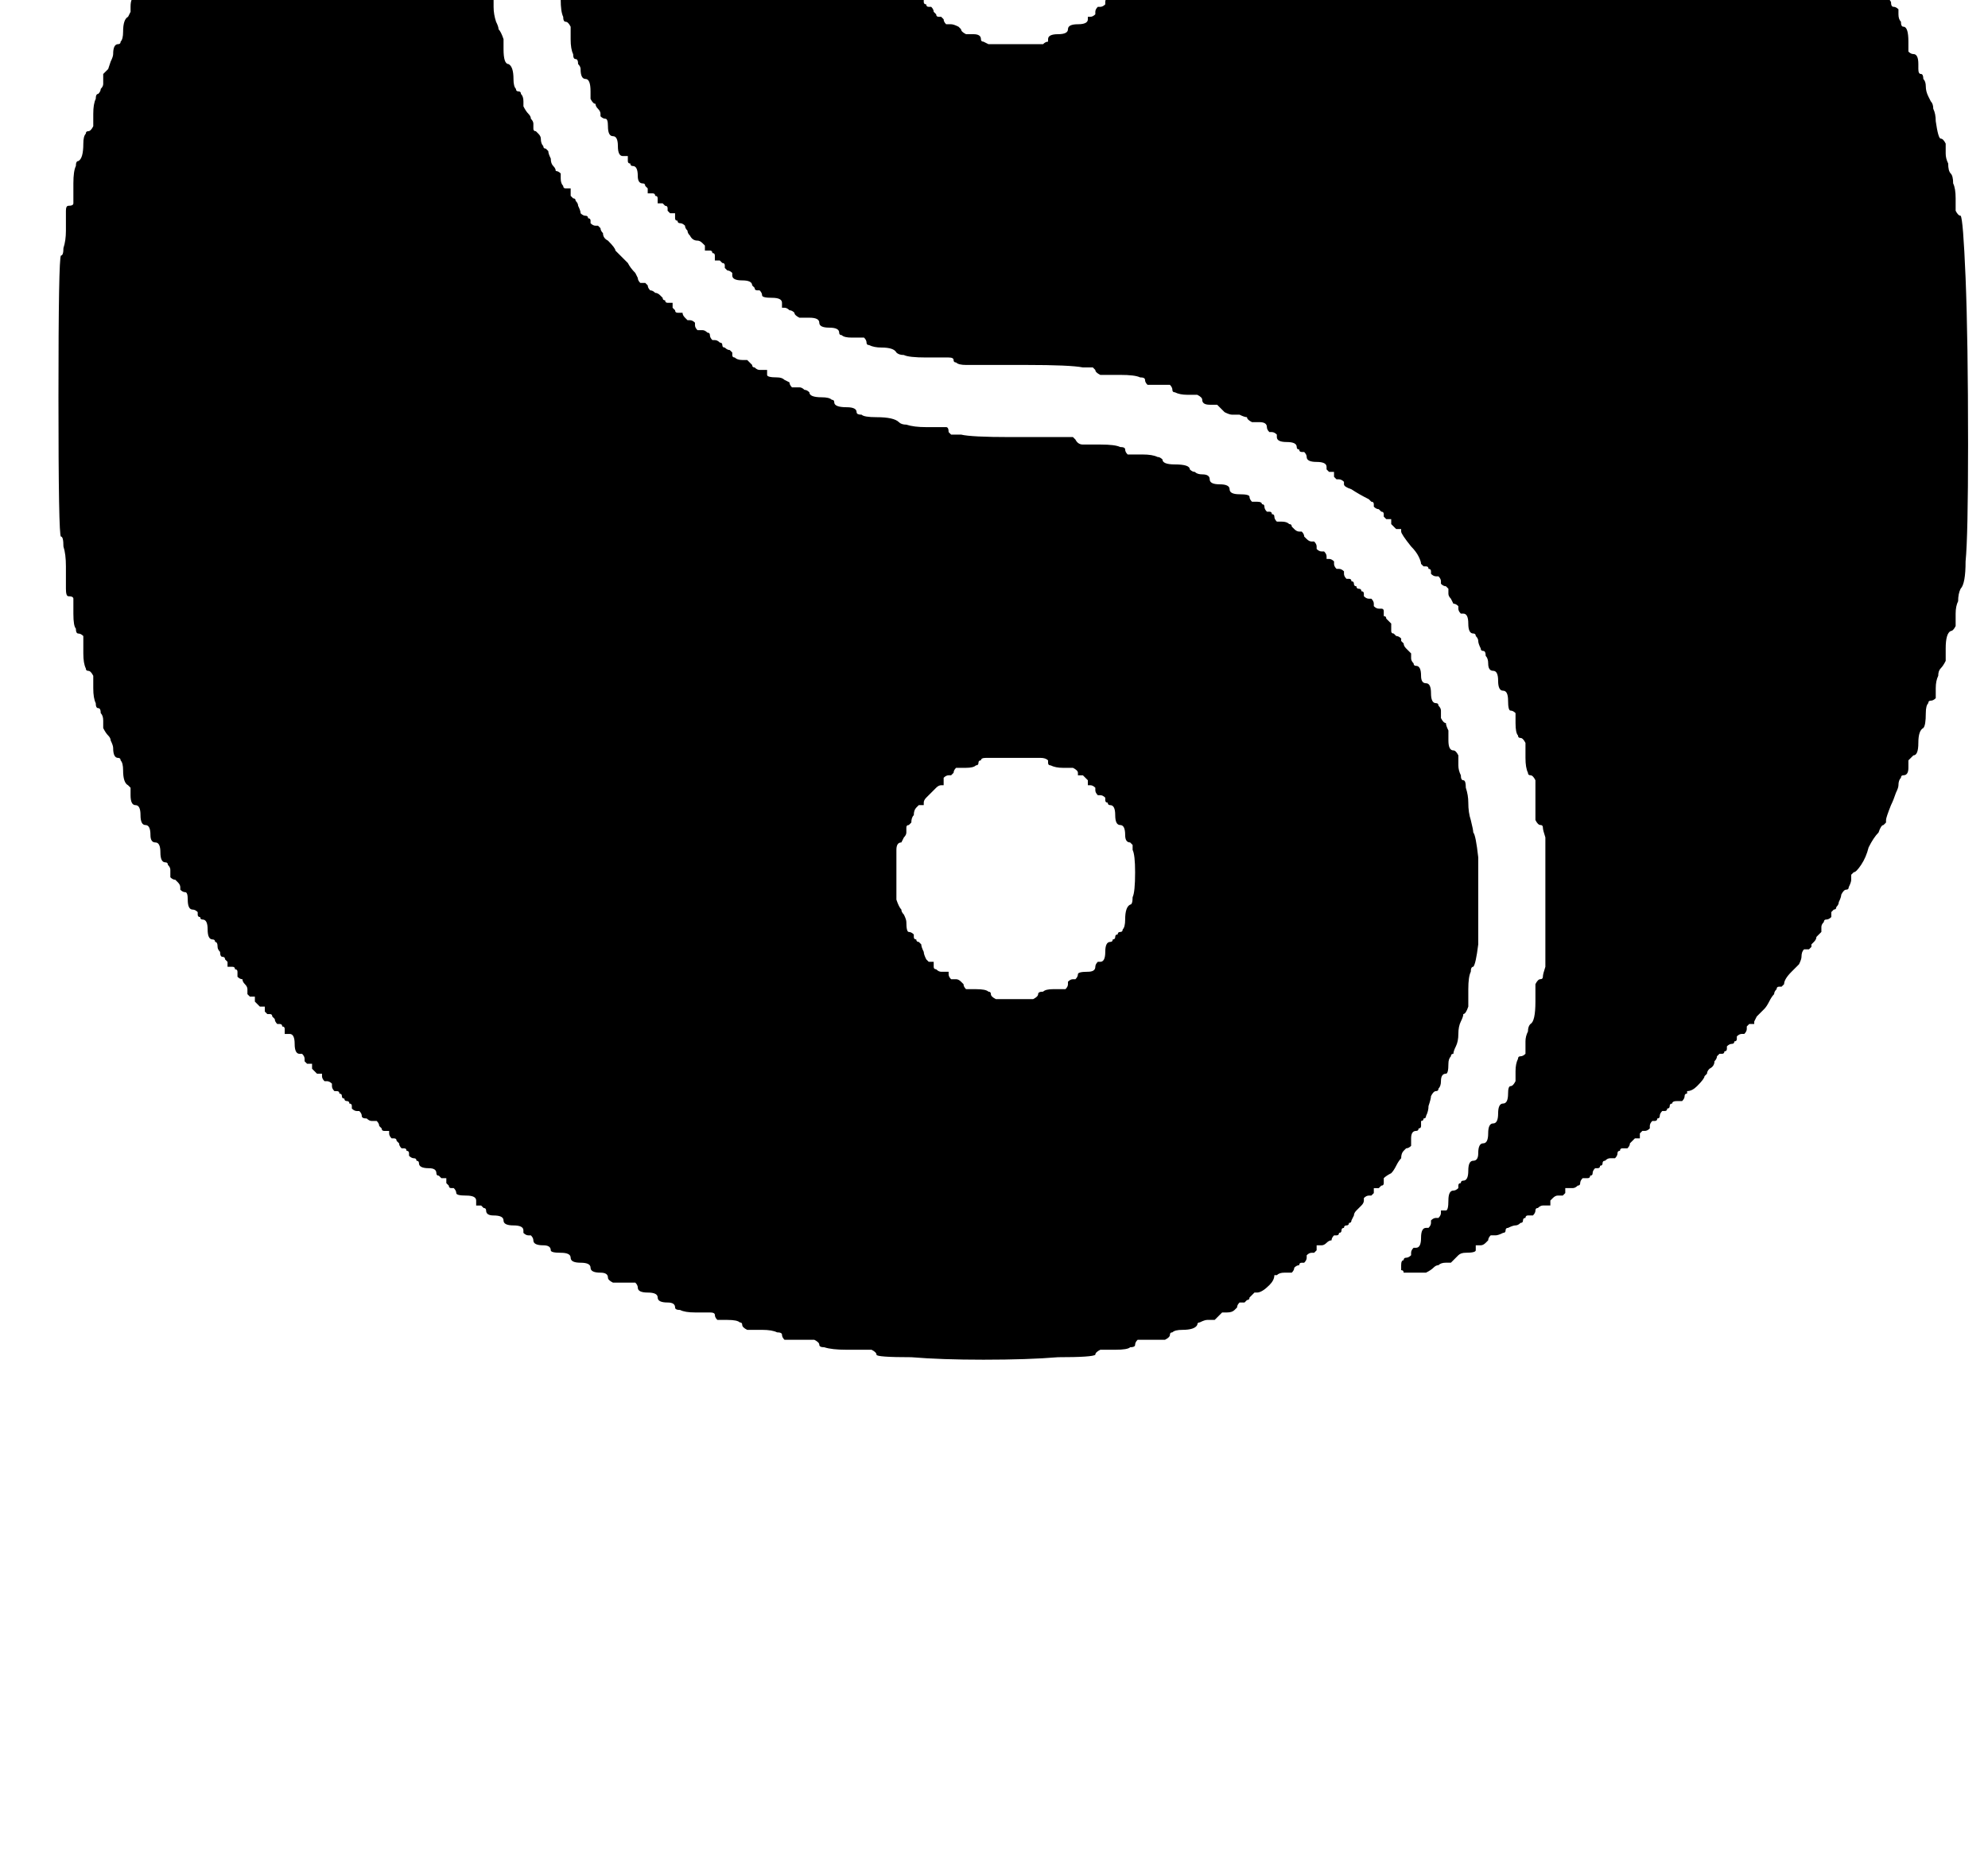 <?xml version="1.0" standalone="no"?>
<!DOCTYPE svg PUBLIC "-//W3C//DTD SVG 1.1//EN" "http://www.w3.org/Graphics/SVG/1.1/DTD/svg11.dtd" >
<svg xmlns="http://www.w3.org/2000/svg" xmlns:xlink="http://www.w3.org/1999/xlink" version="1.1" viewBox="-10 0 1066 1000">
   <path fill="currentColor"
d="M552 -103v-1.333q-1.333 -1.334 -4 -1.334h-29.333q-2.667 0 -2.667 1.334q-1.333 0 -1.333 1.333t-1.334 1.333q-1.333 1.334 -5.333 1.334h-5.333q-1.334 1.333 -1.334 2.666l-1.333 1.334h-1.333
q-1.334 0 -2.667 1.333v4h-1.333q-1.334 0 -2.667 1.333q-1.333 1.334 -2.667 2.667q-1.333 1.333 -2.666 2.667q-1.334 1.333 -1.334 2.666v1.334h-2.666l-1.334 1.333q-1.333 1.333 -1.333 4
q-1.333 1.333 -1.333 4l-1.334 1.333q-1.333 0 -1.333 1.334v2.666q0 1.334 -1.333 2.667l-1.334 2.667q-2.666 0 -2.666 4v30.666q0 1.334 1.333 2.667q0 1.333 1.333 1.333q2.667 0 2.667 4v4
q1.333 1.334 1.333 2.667q1.334 0 2.667 1.333v4q0 1.334 1.333 2.667q0 1.333 1.334 1.333h2.666v2.667q0 1.333 1.334 1.333q0 1.334 1.333 1.334h1.333q1.334 1.333 1.334 2.666l1.333 1.334
q0 1.333 1.333 1.333h1.334l1.333 1.333q0 1.334 1.333 2.667h2.667q1.333 0 4 1.333l1.333 1.334q0 1.333 2.667 2.666h4q4 0 4 2.667q0 1.333 1.333 1.333l2.667 1.334h29.333q1.334 -1.334 2.667 -1.334v-1.333
q0 -2.667 5.333 -2.667q5.334 0 5.334 -2.666q0 -2.667 5.333 -2.667t5.333 -2.667v-1.333h1.334q1.333 0 2.666 -1.333v-1.334q0 -1.333 1.334 -2.666h1.333q1.333 0 2.667 -1.334v-1.333q0 -1.333 1.333 -2.667
h1.333q2.667 0 2.667 -5.333t2.667 -5.333q2.666 0 2.666 -5.334q0 -4 2.667 -4l1.333 -1.333v-2.667q1.334 -4 1.334 -16q0 -10.666 -1.334 -14.666v-2.667l-1.333 -1.333q-2.667 0 -2.667 -4q0 -5.334 -2.666 -5.334
q-2.667 0 -2.667 -5.333t-2.667 -5.333q-1.333 0 -1.333 -1.334q-1.333 0 -1.333 -1.333v-1.333q-1.334 -1.334 -2.667 -1.334h-1.333q-1.334 -1.333 -1.334 -2.666v-1.334q-1.333 -1.333 -2.666 -1.333h-1.334
v-2.667l-1.333 -1.333l-1.333 -1.333h-2.667v-1.334q0 -1.333 -2.667 -2.666h-5.333q-4 0 -6.667 -1.334q-1.333 0 -1.333 -1.333zM476 -293.667q16 -1.333 69.333 -1.333q53.334 0 70.667 1.333q13.333 0 18.667 1.334
q4 0 4 1.333t2.666 1.333q2.667 1.334 9.334 1.334h9.333q2.667 1.333 4 2.666q1.333 2.667 8 2.667h6.667q1.333 1.333 1.333 2.667q0 1.333 2.667 1.333q1.333 1.333 6.666 1.333h8q1.334 0 1.334 1.334
q0 2.666 6.666 2.666q5.334 0 5.334 2.667q0 1.333 1.333 2.667h5.333q8 0 8 2.666l2.667 2.667h4q4 0 4 2.667q0 1.333 2.667 1.333q1.333 1.333 5.333 1.333q6.667 0 6.667 2.667q1.333 1.333 2.666 1.333
q1.334 1.334 2.667 1.334h4q1.333 1.333 1.333 2.666q1.334 0 2.667 1.334q1.333 1.333 2.667 1.333h2.666q1.334 1.333 2.667 1.333q0 1.334 1.333 2.667h4q1.334 0 2.667 1.333q1.333 0 1.333 1.334v2.666
h2.667q1.333 0 2.667 1.334q1.333 0 1.333 1.333l2.667 2.667h2.666q2.667 0 4 1.333q1.334 0 1.334 1.333v1.334q1.333 1.333 4 1.333q1.333 0 2.666 1.333q1.334 0 2.667 1.334q0 1.333 1.333 1.333
q1.334 1.333 2.667 1.333h4q1.333 1.334 1.333 2.667l1.334 1.333q1.333 1.334 2.666 1.334h1.334q1.333 1.333 1.333 2.666v1.334h2.667l1.333 1.333l1.333 1.333v2.667h4q1.334 0 2.667 1.333
q1.333 0 2.667 1.334q0 1.333 1.333 2.666h1.333q1.334 0 2.667 1.334v1.333q0 1.333 1.333 1.333q1.334 1.334 2.667 1.334h4v2.666q0 1.334 1.333 1.334l1.334 1.333h2.666q1.334 1.333 1.334 2.667
q0 1.333 1.333 1.333q1.333 1.333 2.667 1.333h1.333v2.667l1.333 1.333h1.334q1.333 0 2.666 1.334v1.333q0 1.333 1.334 2.667h1.333q1.333 0 2.667 1.333v1.333q0 1.334 1.333 2.667h1.333
q1.334 0 1.334 1.333q1.333 0 1.333 1.334q0 1.333 1.333 1.333q1.334 1.333 2.667 1.333t2.667 1.334q1.333 1.333 1.333 4q0 2.666 1.333 4q1.334 1.333 4 1.333q5.334 0 5.334 2.667l1.333 1.333
q0 1.333 1.333 1.333h1.334l1.333 1.334v2.666h2.667q1.333 0 1.333 1.334q1.333 0 1.333 1.333v2.667q1.334 1.333 2.667 2.666q1.333 1.334 2.667 2.667q1.333 1.333 1.333 2.667v1.333
q1.333 1.333 2.667 1.333h1.333q1.333 1.334 1.333 2.667v1.333q1.334 1.334 2.667 1.334h1.333q1.334 1.333 1.334 2.666v1.334l1.333 1.333h2.667v1.333q0 1.334 5.333 6.667q2.667 2.667 4 5.333
q1.333 1.334 1.333 2.667t1.334 2.667q0 1.333 1.333 1.333t1.333 1.333q1.334 0 1.334 1.334v1.333q1.333 1.333 2.666 1.333h1.334l1.333 1.334v2.666q1.333 1.334 2.667 1.334q0 1.333 1.333 4
q1.333 1.333 1.333 2.666v2.667h1.334q1.333 0 2.666 1.333v1.334q0 1.333 1.334 2.666q1.333 0 1.333 1.334q1.333 0 2.667 1.333v4q0 1.333 1.333 2.667q0 1.333 1.333 1.333h2.667v1.333
q0 1.334 1.333 2.667q0 1.333 1.334 1.333q1.333 1.334 1.333 4q1.333 1.334 1.333 2.667t1.334 2.667h1.333q2.667 0 2.667 5.333t2.666 5.333q2.667 0 2.667 5.334q0 5.333 2.667 5.333h1.333v2.667
q0 1.333 1.333 2.666q1.334 1.334 1.334 2.667q1.333 1.333 2.666 2.667v1.333q0 1.333 1.334 2.667h1.333q0 1.333 1.333 2.666q0 2.667 1.334 5.334q0 4 1.333 5.333q0 2.667 1.333 2.667
q1.334 0 2.667 1.333v2.667q0 2.666 1.333 4q0 2.666 1.334 2.666q2.666 0 2.666 8v5.334q1.334 1.333 2.667 1.333q2.667 0 2.667 5.333v2.667q0 2.667 1.333 2.667t1.333 2.666q1.334 1.334 1.334 4
q0 2.667 1.333 5.334l1.333 2.666q1.334 1.334 1.334 4q1.333 2.667 1.333 6.667q1.333 9.333 2.667 9.333q1.333 0 2.666 2.667v5.333q0 2.667 1.334 5.334q0 4 1.333 5.333t1.333 5.333q1.334 2.667 1.334 8
v6.667q1.333 2.667 2.666 2.667q1.334 1.333 2.667 33.333q1.333 33.333 1.333 89.333q0 49.334 -1.333 62.667q0 12 -2.667 14.667q-1.333 2.666 -1.333 6.666q-1.333 2.667 -1.333 6.667v6.667
q-1.334 2.666 -2.667 2.666q-2.667 1.334 -2.667 9.334v6.666q-1.333 2.667 -2.666 4q-1.334 1.334 -1.334 4q-1.333 2.667 -1.333 6.667v5.333q-1.333 1.334 -2.667 1.334q-1.333 0 -1.333 1.333
q-1.333 1.333 -1.333 5.333q0 6.667 -1.334 8q-2.666 1.334 -2.666 8q0 6.667 -2.667 6.667l-2.667 2.667v4q0 4 -2.666 4q-1.334 0 -1.334 1.333q-1.333 1.333 -1.333 4q0 1.333 -1.333 4q-1.334 4 -2.667 6.667
q-2.667 6.666 -2.667 8v1.333l-1.333 1.333q-1.333 0 -2.667 4q-2.666 2.667 -5.333 8q-1.333 5.334 -4 9.334t-4 4l-1.333 1.333v2.667q0 1.333 -1.334 4q0 1.333 -1.333 1.333t-2.667 2.667q0 1.333 -1.333 4
q0 1.333 -1.333 2.666q0 1.334 -1.334 1.334l-1.333 1.333v2.667q-1.333 1.333 -2.667 1.333q-1.333 0 -1.333 1.333q-1.333 1.334 -1.333 2.667v2.667q-1.334 1.333 -2.667 2.666q0 1.334 -1.333 2.667
l-1.334 1.333v1.334l-1.333 1.333h-2.667q-1.333 1.333 -1.333 4q0 1.333 -1.333 4l-4 4q-4 4 -4 6.667l-1.334 1.333h-1.333q-1.333 0 -1.333 1.333q-1.334 1.334 -1.334 2.667q-1.333 1.333 -2.666 4
q-1.334 2.667 -2.667 4l-4 4t-1.333 2.667v1.333h-2.667l-1.333 1.333v1.334q0 1.333 -1.334 2.666h-1.333q-1.333 0 -2.667 1.334v1.333q0 1.333 -1.333 1.333q0 1.334 -1.333 1.334q-1.334 0 -2.667 1.333v1.333
q0 1.334 -1.333 1.334q0 1.333 -1.334 1.333h-1.333l-1.333 1.333q0 1.334 -1.334 2.667q0 2.667 -2.666 4q-1.334 1.333 -1.334 2.667l-1.333 1.333q0 1.333 -4 5.333q-2.667 2.667 -5.333 2.667v1.333
q-1.334 0 -1.334 1.334q0 1.333 -1.333 2.666h-2.667q-2.666 0 -2.666 1.334q-1.334 0 -1.334 1.333t-1.333 1.333q0 1.334 -1.333 1.334h-1.334q-1.333 1.333 -1.333 2.666q0 1.334 -1.333 1.334
q0 1.333 -1.334 1.333h-1.333q-1.333 1.333 -1.333 2.667v1.333q-1.334 1.333 -2.667 1.333h-1.333l-1.334 1.334v2.666h-2.666l-1.334 1.334l-1.333 1.333q0 1.333 -1.333 2.667h-2.667q-1.333 0 -1.333 1.333
q-1.334 0 -1.334 1.333q0 1.334 -1.333 2.667h-2.667q-1.333 0 -2.666 1.333q-1.334 0 -1.334 1.334q0 1.333 -1.333 1.333q0 1.333 -1.333 1.333h-1.334q-1.333 1.334 -1.333 2.667t-1.333 1.333
q0 1.334 -1.334 1.334h-2.666q-1.334 1.333 -1.334 2.666q0 1.334 -1.333 1.334q-1.333 1.333 -2.667 1.333h-4v2.667l-1.333 1.333h-2.667q-1.333 0 -2.666 1.333l-1.334 1.334v2.666h-4q-1.333 0 -2.666 1.334
q-1.334 0 -1.334 1.333t-1.333 2.667h-2.667q-1.333 0 -1.333 1.333q-1.333 0 -1.333 1.333q0 1.334 -1.334 1.334q-1.333 1.333 -2.666 1.333q-1.334 0 -4 1.333q-1.334 0 -1.334 1.334q0 1.333 -1.333 1.333
q-2.667 1.333 -4 1.333h-2.667q-1.333 1.334 -1.333 2.667l-1.333 1.333q-1.334 1.334 -2.667 1.334h-2.667v2.666q0 1.334 -5.333 1.334q-2.667 0 -4 1.333l-1.333 1.333l-2.667 2.667h-2.667q-2.666 0 -4 1.333
q-1.333 0 -2.666 1.334q-1.334 1.333 -4 2.666h-12q0 -1.333 -1.334 -1.333v-2.667q0 -2.666 1.334 -2.666q0 -1.334 1.333 -1.334t2.667 -1.333v-1.333q0 -1.334 1.333 -2.667h1.333q2.667 0 2.667 -5.333
q0 -5.334 2.667 -5.334h1.333q1.333 -1.333 1.333 -2.666v-1.334q1.334 -1.333 2.667 -1.333h1.333q1.334 -1.333 1.334 -2.667v-1.333h2.666q1.334 0 1.334 -5.333q0 -5.334 2.666 -5.334q1.334 0 2.667 -1.333
v-1.333q0 -1.334 1.333 -1.334q0 -1.333 1.334 -1.333q2.666 0 2.666 -5.333q0 -5.334 2.667 -5.334t2.667 -4q0 -5.333 2.666 -5.333q2.667 0 2.667 -5.333q0 -5.334 2.667 -5.334q2.666 0 2.666 -5.333
t2.667 -5.333t2.667 -5.334q0 -4 1.333 -4t2.667 -2.666v-5.334q0 -4 1.333 -6.666q0 -1.334 1.333 -1.334q1.334 0 2.667 -1.333v-6.667q0 -2.666 1.333 -5.333q0 -2.667 1.334 -4q2.666 -1.333 2.666 -12v-9.333
q1.334 -2.667 2.667 -2.667t1.333 -1.333q0 -1.334 1.334 -5.334v-69.333q-1.334 -4 -1.334 -5.333q0 -1.334 -1.333 -1.334t-2.667 -2.666v-21.334q-1.333 -2.666 -2.666 -2.666q-1.334 0 -1.334 -1.334
q-1.333 -2.666 -1.333 -8v-8q-1.333 -2.666 -2.667 -2.666q-1.333 0 -1.333 -1.334q-1.333 -1.333 -1.333 -6.666v-5.334q-1.334 -1.333 -2.667 -1.333t-1.333 -5.333q0 -5.334 -2.667 -5.334t-2.667 -5.333
t-2.666 -5.333q-2.667 0 -2.667 -4q0 -2.667 -1.333 -4q0 -2.667 -1.334 -2.667q-1.333 0 -1.333 -1.333q-1.333 -2.667 -1.333 -4q0 -1.334 -1.334 -2.667q0 -1.333 -1.333 -1.333q-2.667 0 -2.667 -5.334
q0 -5.333 -2.666 -5.333h-1.334q-1.333 -1.333 -1.333 -2.667v-1.333q-1.333 -1.333 -2.667 -1.333l-1.333 -2.667q-1.333 -1.333 -1.333 -2.667v-2.666l-1.334 -1.334q-1.333 0 -2.666 -1.333v-1.333
q0 -1.334 -1.334 -2.667h-1.333q-1.333 0 -2.667 -1.333v-1.334q0 -1.333 -1.333 -1.333q0 -1.333 -1.333 -1.333h-1.334l-1.333 -1.334q0 -1.333 -1.333 -4q-1.334 -2.666 -4 -5.333q-5.334 -6.667 -5.334 -8v-1.333
h-2.666l-1.334 -1.334l-1.333 -1.333v-2.667h-2.667l-1.333 -1.333v-1.333q0 -1.334 -1.333 -1.334l-1.334 -1.333q-1.333 0 -2.666 -1.333v-1.334q0 -1.333 -1.334 -1.333l-1.333 -1.333
q-5.333 -2.667 -9.333 -5.334q-4 -1.333 -4 -2.666v-1.334q-1.334 -1.333 -2.667 -1.333h-1.333l-1.334 -1.333v-2.667h-2.666l-1.334 -1.333v-1.334q0 -2.666 -5.333 -2.666t-5.333 -2.667q0 -1.333 -1.334 -2.667
h-1.333q-1.333 0 -1.333 -1.333q-1.334 0 -1.334 -1.333q0 -2.667 -5.333 -2.667t-5.333 -2.667v-1.333q-1.334 -1.333 -2.667 -1.333h-1.333q-1.334 -1.334 -1.334 -2.667q0 -2.667 -4 -2.667h-4
q-2.666 -1.333 -2.666 -2.666q-1.334 0 -4 -1.334h-4q-1.334 0 -4 -1.333l-1.334 -1.333q-1.333 -1.334 -2.666 -2.667h-4q-4 0 -4 -2.667q0 -1.333 -2.667 -2.666h-5.333q-4 0 -6.667 -1.334q-1.333 0 -1.333 -1.333
t-1.334 -2.667h-12q-1.333 -1.333 -1.333 -2.666q0 -1.334 -2.667 -1.334q-2.666 -1.333 -10.666 -1.333h-10.667q-2.667 -1.333 -2.667 -2.667l-1.333 -1.333h-5.333q-6.667 -1.333 -30.667 -1.333h-32
q-4 0 -5.333 -1.334q-1.334 0 -1.334 -1.333t-2.666 -1.333h-12q-9.334 0 -12 -1.334q-2.667 0 -4 -1.333q-1.334 -2.667 -8 -2.667q-4 0 -6.667 -1.333q-1.333 0 -1.333 -1.333q0 -1.334 -1.334 -2.667h-6.666
q-4 0 -5.334 -1.333q-1.333 0 -1.333 -1.334q0 -2.666 -5.333 -2.666q-5.334 0 -5.334 -2.667t-5.333 -2.667h-5.333q-2.667 -1.333 -2.667 -2.666q-1.333 -1.334 -2.667 -1.334q-1.333 -1.333 -2.666 -1.333h-1.334
v-2.667q0 -2.666 -5.333 -2.666t-5.333 -1.334q0 -1.333 -1.334 -2.666h-1.333q-1.333 0 -1.333 -1.334l-1.334 -1.333q0 -2.667 -5.333 -2.667t-5.333 -2.666v-1.334q-1.334 -1.333 -2.667 -1.333l-1.333 -1.333
v-1.334q0 -1.333 -1.334 -1.333l-1.333 -1.333h-2.667v-2.667q0 -1.333 -1.333 -1.333q0 -1.334 -1.333 -1.334h-2.667v-2.666l-1.333 -1.334q-1.334 -1.333 -2.667 -1.333q-2.667 0 -4 -2.667
q-1.333 -1.333 -1.333 -2.666q-1.334 -1.334 -1.334 -2.667q-1.333 -1.333 -2.666 -1.333q-1.334 0 -1.334 -1.334q-1.333 0 -1.333 -1.333v-2.667h-2.667l-1.333 -1.333v-1.333q0 -1.334 -1.333 -1.334
l-1.334 -1.333h-2.666v-2.667q0 -1.333 -1.334 -1.333q0 -1.333 -1.333 -1.333h-2.667v-2.667l-1.333 -1.333q0 -1.334 -1.333 -1.334q-2.667 0 -2.667 -4q0 -5.333 -2.667 -5.333q-1.333 0 -1.333 -1.333
q-1.333 0 -1.333 -1.334v-2.666h-2.667q-2.667 0 -2.667 -5.334q0 -5.333 -2.666 -5.333q-2.667 0 -2.667 -5.333q0 -4 -1.333 -4q-1.334 0 -2.667 -1.334v-1.333q0 -1.333 -1.333 -2.667q-1.334 -1.333 -1.334 -2.666
q-1.333 0 -2.666 -2.667v-4q0 -6.667 -2.667 -6.667t-2.667 -5.333q0 -1.333 -1.333 -2.667q0 -2.666 -1.333 -2.666q-1.334 0 -1.334 -2.667q-1.333 -2.667 -1.333 -8v-6.667q-1.333 -2.666 -2.667 -2.666
q-1.333 0 -1.333 -2.667q-1.333 -2.667 -1.333 -9.333v-10.667q0 -2.667 -2.667 -2.667l-1.333 -1.333v-6.667q-1.334 -6.666 -1.334 -33.333q0 -28 1.334 -34.667v-6.666q1.333 -1.334 1.333 -2.667
q1.333 0 2.667 -2.667v-8q0 -5.333 1.333 -8q0 -1.333 1.333 -1.333q1.334 0 2.667 -2.667v-5.333q0 -4 1.333 -6.667q0 -1.333 1.334 -1.333q1.333 0 2.666 -1.333v-12q1.334 -1.334 2.667 -1.334
q2.667 0 2.667 -5.333t2.666 -5.333q2.667 0 2.667 -5.334q0 -5.333 2.667 -5.333q1.333 0 1.333 -5.333q0 -5.334 2.667 -5.334h2.666v-1.333q0 -1.333 1.334 -2.667h1.333q2.667 0 2.667 -5.333t2.666 -5.333
q1.334 0 1.334 -1.334q1.333 0 1.333 -1.333t1.333 -1.333q0 -1.334 1.334 -1.334q2.666 0 2.666 -5.333t2.667 -5.333h1.333l1.334 -1.334v-2.666h2.666l1.334 -1.334l1.333 -1.333v-2.667h1.333
q1.334 0 2.667 -1.333v-1.333q0 -1.334 1.333 -1.334l1.334 -1.333q1.333 0 2.666 -1.333v-1.334q0 -1.333 1.334 -1.333q0 -1.333 1.333 -1.333h1.333q1.334 -1.334 1.334 -2.667t1.333 -1.333
q0 -1.334 1.333 -1.334h1.334q1.333 -1.333 1.333 -2.666v-1.334q1.333 -1.333 2.667 -1.333h1.333q1.333 -1.333 1.333 -2.667q0 -1.333 5.334 -1.333q4 0 4 -2.667q0 -1.333 1.333 -2.666h1.333
q1.334 0 2.667 -1.334v-1.333q0 -2.667 5.333 -2.667q5.334 0 5.334 -2.666q0 -1.334 1.333 -1.334q0 -1.333 1.333 -1.333q1.334 0 1.334 -1.333q1.333 0 1.333 -1.334q0 -2.666 5.333 -2.666q4 0 4 -2.667
l1.334 -1.333q1.333 -1.334 2.666 -1.334h2.667q1.333 -1.333 2.667 -2.666q1.333 0 2.666 -1.334h4q5.334 0 5.334 -2.666q0 -1.334 1.333 -2.667h6.667q4 0 5.333 -1.333q1.333 0 1.333 -1.334
q0 -1.333 2.667 -2.666h5.333q4 0 6.667 -1.334q1.333 0 1.333 -1.333t2.667 -2.667h8zM552 409v-1.333q-1.333 -1.334 -4 -1.334h-29.333q-2.667 0 -2.667 1.334q-1.333 0 -1.333 1.333t-1.334 1.333
q-1.333 1.334 -5.333 1.334h-5.333q-1.334 1.333 -1.334 2.666l-1.333 1.334h-1.333q-1.334 0 -2.667 1.333v4h-1.333q-1.334 0 -2.667 1.333q-1.333 1.334 -2.667 2.667q-1.333 1.333 -2.666 2.667
q-1.334 1.333 -1.334 2.666v1.334h-2.666l-1.334 1.333q-1.333 1.333 -1.333 4q-1.333 1.333 -1.333 4l-1.334 1.333q-1.333 0 -1.333 1.334v2.666q0 1.334 -1.333 2.667l-1.334 2.667q-2.666 0 -2.666 4v26.666
q1.333 4 2.666 5.334q0 1.333 1.334 2.666q1.333 2.667 1.333 4q0 5.334 1.333 5.334q1.334 0 2.667 1.333v1.333q0 1.334 1.333 1.334q0 1.333 1.334 1.333l1.333 1.333q0 1.334 1.333 4q0 1.334 1.334 4
l1.333 1.334h2.667v2.666q0 1.334 1.333 1.334q1.333 1.333 2.667 1.333h4v1.333q0 1.334 1.333 2.667h2.667q1.333 0 2.666 1.333l1.334 1.334q0 1.333 1.333 2.666h5.333q5.334 0 6.667 1.334
q1.333 0 1.333 1.333t2.667 2.667h20q2.667 -1.334 2.667 -2.667t2.666 -1.333q1.334 -1.334 5.334 -1.334h6.666q1.334 -1.333 1.334 -2.666v-1.334q1.333 -1.333 2.666 -1.333h1.334
q1.333 -1.333 1.333 -2.667q0 -1.333 5.333 -1.333q4 0 4 -2.667q0 -1.333 1.334 -2.666h1.333q2.667 0 2.667 -5.334q0 -5.333 2.666 -5.333q1.334 0 1.334 -1.333q1.333 0 1.333 -1.334q0 -1.333 1.333 -1.333
q0 -1.333 1.334 -1.333q1.333 0 1.333 -1.334q1.333 -1.333 1.333 -5.333q0 -6.667 2.667 -8q1.333 0 1.333 -4q1.334 -2.667 1.334 -13.333q0 -9.334 -1.334 -12v-2.667l-1.333 -1.333q-2.667 0 -2.667 -4
q0 -5.334 -2.666 -5.334q-2.667 0 -2.667 -5.333t-2.667 -5.333q-1.333 0 -1.333 -1.334q-1.333 0 -1.333 -1.333v-1.333q-1.334 -1.334 -2.667 -1.334h-1.333q-1.334 -1.333 -1.334 -2.666v-1.334
q-1.333 -1.333 -2.666 -1.333h-1.334v-2.667l-1.333 -1.333l-1.333 -1.333h-2.667v-1.334q0 -1.333 -2.667 -2.666h-5.333q-4 0 -6.667 -1.334q-1.333 0 -1.333 -1.333zM317.333 -255q0 -1.333 1.334 -2.667h2.666
q1.334 0 2.667 1.334q1.333 1.333 2.667 4v4q-1.334 2.666 -2.667 2.666q-1.333 1.334 -1.333 2.667q-1.334 1.333 -1.334 2.667v1.333h-2.666l-1.334 1.333q-1.333 0 -1.333 1.334v1.333l-1.333 1.333h-2.667
q-1.333 1.334 -1.333 2.667q-1.334 4 -4 8q-2.667 4 -4 4l-1.334 1.333v1.334q0 1.333 -1.333 2.666h-1.333q-1.334 0 -1.334 1.334q-1.333 1.333 -1.333 2.666v2.667l-2.667 2.667q-1.333 1.333 -1.333 2.666
l-1.333 1.334v1.333q-1.334 1.333 -2.667 1.333q-2.667 0 -2.667 5.334q0 4 -1.333 4t-2.667 1.333v4q0 1.333 -1.333 2.667q-1.333 1.333 -1.333 2.666q-1.334 0 -2.667 1.334v2.666q0 2.667 -1.333 4
q0 1.334 -1.334 1.334l-2.666 2.666v4q0 1.334 -1.334 4q0 1.334 -1.333 2.667q-1.333 0 -1.333 2.667q-1.334 2.666 -1.334 5.333q0 5.333 -2.666 5.333q-1.334 0 -1.334 1.334q-1.333 2.666 -1.333 6.666v6.667
q-1.333 4 -2.667 5.333q-1.333 0 -1.333 4q-1.333 2.667 -1.333 6.667v6.667q-1.334 2.666 -2.667 4q-1.333 2.666 -1.333 17.333q-1.334 13.333 -1.334 30.667q0 18.666 1.334 32q0 13.333 1.333 14.666
q2.667 0 2.667 2.667v6.667q0 4 1.333 8q1.333 2.666 1.333 4q1.334 1.333 2.667 5.333v5.333q0 8 2.667 8q2.666 1.334 2.666 8q0 4 1.334 5.334q0 1.333 1.333 1.333t1.333 1.333q1.334 1.334 1.334 4v2.667
q1.333 2.667 2.666 4q1.334 1.333 1.334 2.667q1.333 1.333 1.333 2.666v2.667q0 1.333 1.333 1.333l1.334 1.334q1.333 1.333 1.333 2.666q0 2.667 1.333 4q0 1.334 1.334 1.334l1.333 1.333q0 1.333 1.333 4
q0 2.667 1.334 4q1.333 1.333 1.333 2.667q1.333 0 2.667 1.333v2.667q0 2.666 1.333 4q0 1.333 1.333 1.333h2.667v4l1.333 1.333q1.334 0 1.334 1.334q1.333 1.333 1.333 2.666q1.333 2.667 1.333 4
q1.334 1.334 2.667 1.334t1.333 1.333q1.334 0 1.334 1.333v1.334q1.333 1.333 2.666 1.333h1.334l1.333 1.333q0 1.334 1.333 2.667q0 2.667 2.667 4q4 4 4 5.333l6.667 6.667q1.333 2.667 4 5.333
l1.333 2.667q0 1.333 1.333 2.667h2.667l1.333 1.333q0 1.333 1.334 2.667q1.333 0 2.666 1.333q1.334 0 2.667 1.333l1.333 1.334q0 1.333 1.334 1.333q0 1.333 1.333 1.333h2.667v2.667l1.333 1.333
q0 1.334 1.333 1.334h2.667q0 1.333 1.333 2.666l1.334 1.334h1.333q1.333 0 2.667 1.333v1.333q0 1.334 1.333 2.667h2.667q1.333 0 2.666 1.333q1.334 0 1.334 1.334q0 1.333 1.333 2.666h1.333
q1.334 0 2.667 1.334q1.333 0 1.333 1.333t1.334 1.333q1.333 1.334 2.666 1.334l1.334 1.333v1.333q0 1.334 1.333 1.334q1.333 1.333 4 1.333h2.667q1.333 1.333 2.666 2.667q0 1.333 1.334 1.333
q1.333 1.333 2.666 1.333h4v2.667q0 1.333 5.334 1.333q2.666 0 4 1.334l2.666 1.333q0 1.333 1.334 2.667h4q1.333 0 2.666 1.333q1.334 0 2.667 1.333q0 2.667 6.667 2.667q4 0 5.333 1.333
q1.333 0 1.333 1.334q0 2.666 6.667 2.666q5.333 0 5.333 2.667q0 1.333 2.667 1.333q1.333 1.334 8 1.334q9.333 0 12 2.666q1.333 1.334 4 1.334q4 1.333 10.667 1.333h10.666q1.334 0 1.334 2.667l1.333 1.333
h5.333q5.334 1.333 26.667 1.333h33.333l1.334 1.334q1.333 2.666 4 2.666h9.333q8 0 10.667 1.334q2.666 0 2.666 1.333t1.334 2.667h8q5.333 0 8 1.333q1.333 0 2.666 1.333q0 2.667 6.667 2.667q8 0 8 2.667
q1.333 1.333 2.667 1.333q1.333 1.333 4 1.333q4 0 4 2.667t5.333 2.667t5.333 2.666q0 2.667 5.334 2.667q5.333 0 5.333 1.333q0 1.334 1.333 2.667h2.667q2.667 0 2.667 1.333q1.333 0 1.333 1.334
q0 1.333 1.333 2.666h1.334q1.333 0 1.333 1.334q1.333 0 1.333 1.333t1.334 2.667h2.666q2.667 0 4 1.333q1.334 0 1.334 1.333l1.333 1.334q1.333 1.333 2.667 1.333h1.333q1.333 1.333 1.333 2.667
l1.334 1.333q1.333 1.333 2.666 1.333h1.334q1.333 1.334 1.333 2.667v1.333q1.333 1.334 2.667 1.334h1.333q1.333 1.333 1.333 2.666v1.334h1.334q1.333 0 2.666 1.333v1.333q0 1.334 1.334 2.667h1.333
q1.333 0 2.667 1.333v1.334q0 1.333 1.333 2.666h1.333q1.334 0 1.334 1.334q1.333 0 1.333 1.333t1.333 1.333q0 1.334 1.334 1.334q1.333 0 1.333 1.333q1.333 0 1.333 1.333v1.334q1.334 1.333 2.667 1.333
h1.333q1.334 1.333 1.334 2.667v1.333q1.333 1.333 2.666 1.333h1.334q1.333 0 1.333 1.334v2.666q1.333 0 1.333 1.334q1.334 1.333 2.667 2.666v4q0 1.334 1.333 1.334l1.334 1.333q1.333 0 2.666 1.333
v1.334l1.334 1.333q0 1.333 1.333 2.667q1.333 1.333 2.667 2.666v2.667q0 1.333 1.333 2.667q0 1.333 1.333 1.333q2.667 0 2.667 5.333q0 4 2.667 4q2.666 0 2.666 5.334q0 5.333 2.667 5.333
q1.333 0 1.333 1.333q1.334 1.334 1.334 2.667v4q1.333 2.667 2.666 2.667q0 1.333 1.334 4v5.333q0 5.333 2.666 5.333q1.334 0 2.667 2.667v5.333q0 2.667 1.333 5.334q0 2.666 1.334 2.666q1.333 0 1.333 4
q1.333 4 1.333 8q0 5.334 1.334 9.334q1.333 5.333 1.333 6.666q1.333 1.334 2.667 13.334v46.666q-1.334 10.667 -2.667 12q-1.333 0 -1.333 2.667q-1.334 2.667 -1.334 9.333v9.334q-1.333 4 -2.666 4
q0 1.333 -1.334 4q-1.333 2.666 -1.333 6.666t-1.333 6.667q-1.334 2.667 -1.334 4q-1.333 0 -1.333 1.333q-1.333 1.334 -1.333 4q0 5.334 -1.334 5.334q-2.666 0 -2.666 4q0 2.666 -1.334 4q0 1.333 -1.333 1.333
t-2.667 2.667q0 1.333 -1.333 5.333q0 2.667 -1.333 5.333q0 1.334 -1.334 1.334q0 1.333 -1.333 1.333v2.667q0 1.333 -1.333 1.333q0 1.333 -1.334 1.333q-2.666 0 -2.666 4v4q-1.334 1.334 -2.667 1.334
l-1.333 1.333q-1.334 1.333 -1.334 4q-1.333 1.333 -2.666 4q-1.334 2.667 -2.667 4q-2.667 1.333 -4 2.667v2.666q0 1.334 -1.333 1.334l-1.334 1.333h-2.666v2.667l-1.334 1.333h-1.333q-1.333 0 -2.667 1.333
v1.334q0 1.333 -1.333 2.666q-1.333 1.334 -2.667 2.667q-1.333 1.333 -1.333 2.667l-1.333 2.666q0 1.334 -1.334 1.334q0 1.333 -1.333 1.333t-1.333 1.333q-1.334 0 -1.334 1.334q0 1.333 -1.333 1.333
q0 1.333 -1.333 1.333h-1.334q-1.333 1.334 -1.333 2.667q-1.333 0 -2.667 1.333q-1.333 1.334 -2.666 1.334h-2.667v2.666l-1.333 1.334h-1.334q-1.333 0 -2.666 1.333v1.333q0 1.334 -1.334 2.667h-1.333
q-1.333 0 -1.333 1.333q-1.334 0 -2.667 1.334q0 1.333 -1.333 2.666h-4q-2.667 0 -4 1.334h-1.334q0 2.666 -2.666 5.333q-4 4 -6.667 4h-1.333q-1.334 1.333 -2.667 2.667q0 1.333 -1.333 1.333l-1.334 1.333
h-2.666q-1.334 1.334 -1.334 2.667l-1.333 1.333q-1.333 1.334 -4 1.334h-2.667l-1.333 1.333l-2.667 2.667h-4q-1.333 0 -4 1.333q-1.333 0 -1.333 1.333q-1.333 2.667 -8 2.667q-4 0 -5.333 1.333
q-1.334 0 -1.334 1.334q0 1.333 -2.666 2.666h-14.667q-1.333 1.334 -1.333 2.667t-2.667 1.333q-1.333 1.334 -8 1.334h-8q-2.667 1.333 -2.667 2.666q-1.333 1.334 -20 1.334q-16 1.333 -40 1.333
q-22.666 0 -38.666 -1.333q-18.667 0 -18.667 -1.334q0 -1.333 -2.667 -2.666h-13.333q-8 0 -12 -1.334q-2.667 0 -2.667 -1.333t-2.666 -2.667h-16q-1.334 -1.333 -1.334 -2.666q0 -1.334 -2.666 -1.334
q-2.667 -1.333 -8 -1.333h-8q-2.667 -1.333 -2.667 -2.667q0 -1.333 -1.333 -1.333q-1.334 -1.333 -6.667 -1.333h-5.333q-1.334 -1.334 -1.334 -2.667t-2.666 -1.333h-8q-5.334 0 -8 -1.334q-2.667 0 -2.667 -1.333
q0 -2.667 -4 -2.667q-5.333 0 -5.333 -2.666q0 -2.667 -5.334 -2.667q-5.333 0 -5.333 -2.667q0 -1.333 -1.333 -2.666h-12q-2.667 -1.334 -2.667 -2.667q0 -2.667 -4 -2.667q-5.333 0 -5.333 -2.666
q0 -2.667 -5.334 -2.667q-5.333 0 -5.333 -2.667q0 -2.666 -5.333 -2.666q-5.334 0 -5.334 -1.334q0 -2.666 -4 -2.666q-5.333 0 -5.333 -2.667q0 -1.333 -1.333 -2.667h-1.334q-1.333 0 -2.666 -1.333v-1.333
q0 -2.667 -5.334 -2.667q-5.333 0 -5.333 -2.667q0 -2.666 -5.333 -2.666q-4 0 -4 -2.667q0 -1.333 -1.334 -1.333l-1.333 -1.334h-2.667v-2.666q0 -2.667 -5.333 -2.667t-5.333 -1.333q0 -1.334 -1.334 -2.667h-1.333
q-1.333 0 -1.333 -1.333l-1.334 -1.334v-2.666h-2.666l-1.334 -1.334q-1.333 0 -1.333 -1.333q0 -2.667 -4 -2.667q-5.333 0 -5.333 -2.666q0 -1.334 -1.334 -1.334q0 -1.333 -1.333 -1.333t-2.667 -1.333v-1.334
q0 -1.333 -1.333 -1.333q0 -1.333 -1.333 -1.333h-1.334q-1.333 -1.334 -1.333 -2.667l-1.333 -1.333q0 -1.334 -1.334 -1.334h-1.333q-1.333 -1.333 -1.333 -2.666v-1.334h-2.667q-1.333 0 -1.333 -1.333
l-1.334 -1.333q0 -1.334 -1.333 -2.667h-2.667q-1.333 0 -2.666 -1.333q-2.667 0 -2.667 -1.334q0 -1.333 -1.333 -2.666h-1.334q-1.333 0 -2.666 -1.334v-1.333q0 -1.333 -1.334 -1.333q0 -1.334 -1.333 -1.334
t-1.333 -1.333q-1.334 0 -1.334 -1.333q0 -1.334 -1.333 -1.334q0 -1.333 -1.333 -1.333h-1.334q-1.333 -1.333 -1.333 -2.667v-1.333q-1.333 -1.333 -2.667 -1.333h-1.333q-1.333 -1.334 -1.333 -2.667v-1.333
h-2.667l-1.333 -1.334l-1.334 -1.333v-2.667h-2.666l-1.334 -1.333v-1.333q0 -1.334 -1.333 -2.667h-1.333q-2.667 0 -2.667 -5.333q0 -5.334 -2.667 -5.334h-2.666v-2.666q0 -1.334 -1.334 -1.334
q0 -1.333 -1.333 -1.333h-1.333q-1.334 -1.333 -1.334 -2.667l-1.333 -1.333q0 -1.333 -1.333 -1.333h-1.334l-1.333 -1.334v-2.666h-2.667l-1.333 -1.334l-1.333 -1.333v-2.667h-2.667l-1.333 -1.333v-2.667
q0 -1.333 -1.334 -2.666q-1.333 -1.334 -1.333 -2.667q-1.333 0 -2.667 -1.333v-2.667q0 -1.333 -1.333 -1.333q0 -1.334 -1.333 -1.334h-2.667v-2.666l-1.333 -1.334q0 -1.333 -1.334 -1.333
q-1.333 0 -1.333 -2.667q-1.333 -1.333 -1.333 -2.666q0 -2.667 -1.334 -2.667q0 -1.333 -1.333 -1.333q-2.667 0 -2.667 -5.334q0 -5.333 -2.666 -5.333q-1.334 0 -1.334 -1.333q-1.333 0 -1.333 -1.334v-1.333
q-1.333 -1.333 -2.667 -1.333q-2.666 0 -2.666 -5.334q0 -4 -1.334 -4q-1.333 0 -2.666 -1.333v-1.333q0 -1.334 -1.334 -2.667l-1.333 -1.333q-1.333 0 -2.667 -1.334v-4q0 -1.333 -1.333 -2.666
q0 -1.334 -1.333 -1.334q-2.667 0 -2.667 -5.333t-2.667 -5.333q-2.666 0 -2.666 -4q0 -5.334 -2.667 -5.334t-2.667 -5.333t-2.666 -5.333q-2.667 0 -2.667 -5.334v-4l-1.333 -1.333q-2.667 -1.333 -2.667 -8
q0 -4 -1.333 -5.333q0 -1.334 -1.334 -1.334q-2.666 0 -2.666 -5.333q0 -1.333 -1.334 -4q0 -1.333 -1.333 -2.667q-1.333 -1.333 -2.667 -4v-4q0 -2.666 -1.333 -4q0 -2.666 -1.333 -2.666q-1.334 0 -1.334 -2.667
q-1.333 -2.667 -1.333 -8v-6.667q-1.333 -2.666 -2.667 -2.666q-1.333 0 -1.333 -1.334q-1.333 -2.666 -1.333 -8v-9.333q-1.334 -1.333 -2.667 -1.333t-1.333 -2.667q-1.334 -1.333 -1.334 -8v-8
q0 -1.333 -2.666 -1.333q-1.334 0 -1.334 -4v-12q0 -6.667 -1.333 -10.667q0 -5.333 -1.333 -5.333q-1.334 0 -1.334 -74.667t1.334 -76q1.333 0 1.333 -4q1.333 -4 1.333 -9.333v-10.667q0 -2.667 1.334 -2.667
q2.666 0 2.666 -1.333v-10.667q0 -6.666 1.334 -9.333q0 -2.667 1.333 -2.667q2.667 -1.333 2.667 -9.333q0 -4 1.333 -5.333q0 -1.334 1.333 -1.334q1.334 0 2.667 -2.666v-6.667q0 -5.333 1.333 -8
q0 -2.667 1.334 -2.667q1.333 -1.333 1.333 -2.666q1.333 -1.334 1.333 -2.667v-5.333l2.667 -2.667t1.333 -4q1.334 -2.667 1.334 -4q0 -5.333 2.666 -5.333q1.334 0 1.334 -1.334q1.333 -1.333 1.333 -5.333
q0 -6.667 2.667 -8l1.333 -2.667v-2.666q0 -5.334 2.667 -5.334q2.666 0 2.666 -5.333t2.667 -5.333t2.667 -5.334q0 -4 2.666 -4q2.667 0 2.667 -5.333t2.667 -5.333q2.666 0 2.666 -5.334q0 -5.333 2.667 -5.333
h1.333q1.334 -1.333 1.334 -2.667v-1.333q1.333 -1.333 2.666 -1.333q1.334 0 1.334 -5.334q0 -4 2.666 -4q2.667 0 2.667 -5.333t2.667 -5.333q1.333 0 2.666 -1.334v-1.333q0 -1.333 1.334 -1.333
q0 -1.334 1.333 -1.334t1.333 -1.333q1.334 -1.333 1.334 -2.667q0 -1.333 1.333 -4q0 -1.333 1.333 -1.333q1.334 0 1.334 -1.333q1.333 -1.334 1.333 -2.667v-1.333h2.667q1.333 0 1.333 -1.334l1.333 -1.333
v-2.667h2.667q2.667 0 2.667 -5.333t1.333 -5.333h2.667v-2.667q0 -1.333 1.333 -1.333l1.333 -1.334h2.667v-2.666l1.333 -1.334q0 -1.333 1.334 -1.333h1.333q1.333 -1.333 1.333 -2.667l1.334 -1.333h1.333
q2.667 0 2.667 -5.333q0 -5.334 2.666 -5.334q1.334 0 1.334 -1.333q1.333 0 1.333 -1.333v-1.334q1.333 -1.333 2.667 -1.333l1.333 -1.333q1.333 0 1.333 -1.334v-1.333l1.334 -1.333h2.666v-2.667
l1.334 -1.333l1.333 -1.334h2.667v-2.666l1.333 -1.334h1.333q1.334 0 2.667 -1.333v-1.333q0 -1.334 1.333 -2.667h1.334q1.333 0 1.333 -1.333q1.333 0 1.333 -1.334q0 -1.333 1.334 -2.666h1.333
q1.333 0 1.333 -1.334q1.334 0 1.334 -1.333v-1.333q1.333 -1.334 2.666 -1.334l1.334 -1.333q1.333 0 1.333 -1.333q0 -1.334 2.667 -1.334q1.333 -1.333 2.666 -1.333h2.667q1.333 -1.333 1.333 -2.667
q0 -1.333 1.334 -1.333q0 -1.333 1.333 -1.333h2.667v-2.667l1.333 -1.333q0 -1.334 1.333 -1.334h1.334l1.333 -1.333q0 -1.333 1.333 -2.667h1.334q1.333 0 1.333 -1.333l1.333 -1.333v-2.667h2.667
q1.333 0 1.333 -1.333q1.334 0 1.334 -1.334q0 -2.666 5.333 -2.666q4 0 4 -2.667q0 -1.333 1.333 -1.333l1.334 -1.334h2.666v-2.666q0 -1.334 1.334 -1.334q0 -1.333 1.333 -1.333h1.333
q1.334 -1.333 2.667 -2.667l1.333 -1.333q1.334 -1.333 4 -1.333h2.667l1.333 -1.334v-2.666h2.667l1.333 -1.334l1.334 -1.333q0 -2.667 4 -2.667q5.333 0 5.333 -2.666q0 -2.667 5.333 -2.667
q5.334 0 5.334 -2.667q0 -2.666 5.333 -2.666t5.333 -2.667v-1.333q1.334 -1.334 2.667 -1.334h1.333v-2.666q0 -2.667 5.334 -2.667q5.333 0 5.333 -2.667q0 -1.333 5.333 -1.333q5.334 0 5.334 -2.667
q0 -2.666 5.333 -2.666q1.333 0 2.667 -1.334q2.666 0 2.666 -1.333z" />
</svg>
